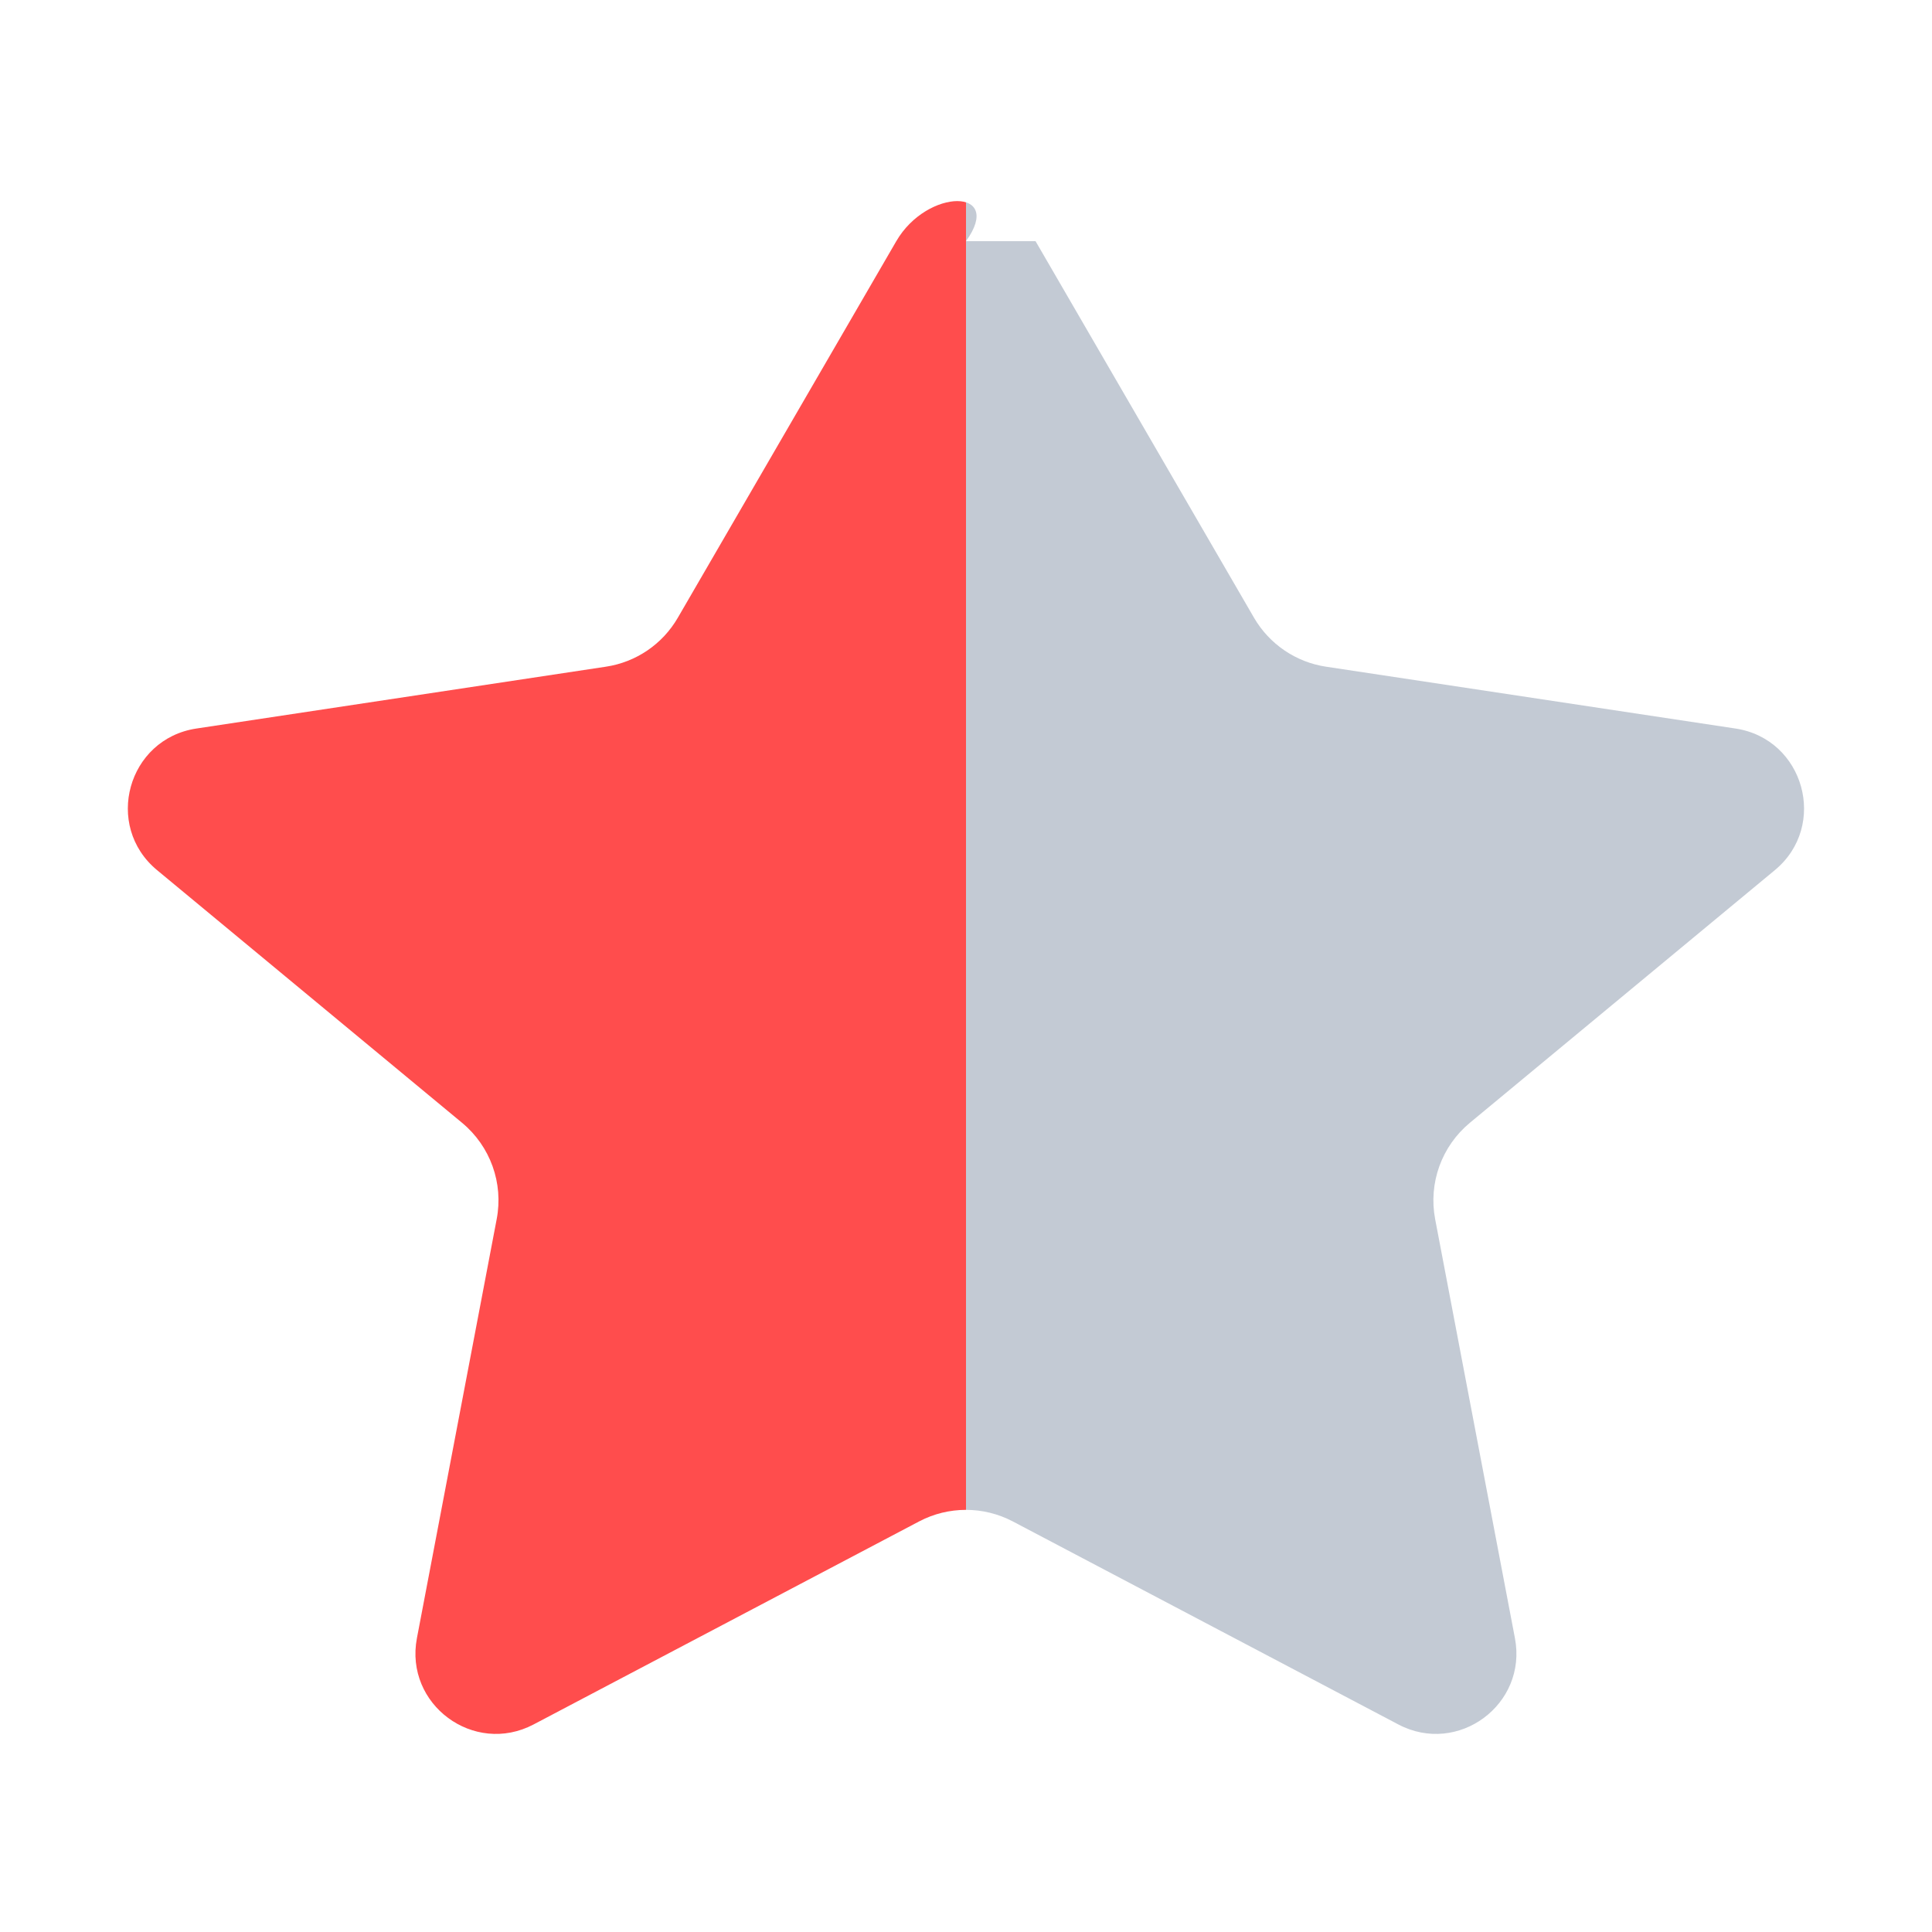 <svg width="24" height="24" viewBox="0 0 24 24" fill="none" xmlns="http://www.w3.org/2000/svg">
  <!-- Создаем градиент для левой половины -->
  <linearGradient id="leftHalfGradient" x1="0" x2="1" y1="0" y2="0">
    <stop offset="0%" style="stop-color:#FF4D4D" />
    <stop offset="50%" style="stop-color:#FF4D4D" />
    <stop offset="50%" style="stop-color:#C3CAD4" />
    <stop offset="100%" style="stop-color:#C3CAD4" />
  </linearGradient>

  <!-- Задаем основной цвет звезды -->
  <path d="M12 2.996C12.479 2.332 11.52 2.332 11.134 2.996L8.42 7.674C8.23 8.002 7.901 8.226 7.526 8.282L2.44 9.05C1.585 9.179 1.286 10.258 1.951 10.809L5.74 13.948C6.091 14.239 6.256 14.697 6.17 15.145L5.179 20.35C5.023 21.173 5.886 21.812 6.628 21.422L11.417 18.9C11.781 18.708 12.217 18.708 12.582 18.9L17.371 21.422C18.112 21.812 18.976 21.173 18.819 20.35L17.828 15.145C17.743 14.697 17.908 14.239 18.259 13.948L22.048 10.809C22.713 10.258 22.413 9.179 21.559 9.05L16.473 8.282C16.098 8.226 15.769 8.002 15.578 7.674L12.864 2.996Z" fill="url(#leftHalfGradient)" />
</svg>
